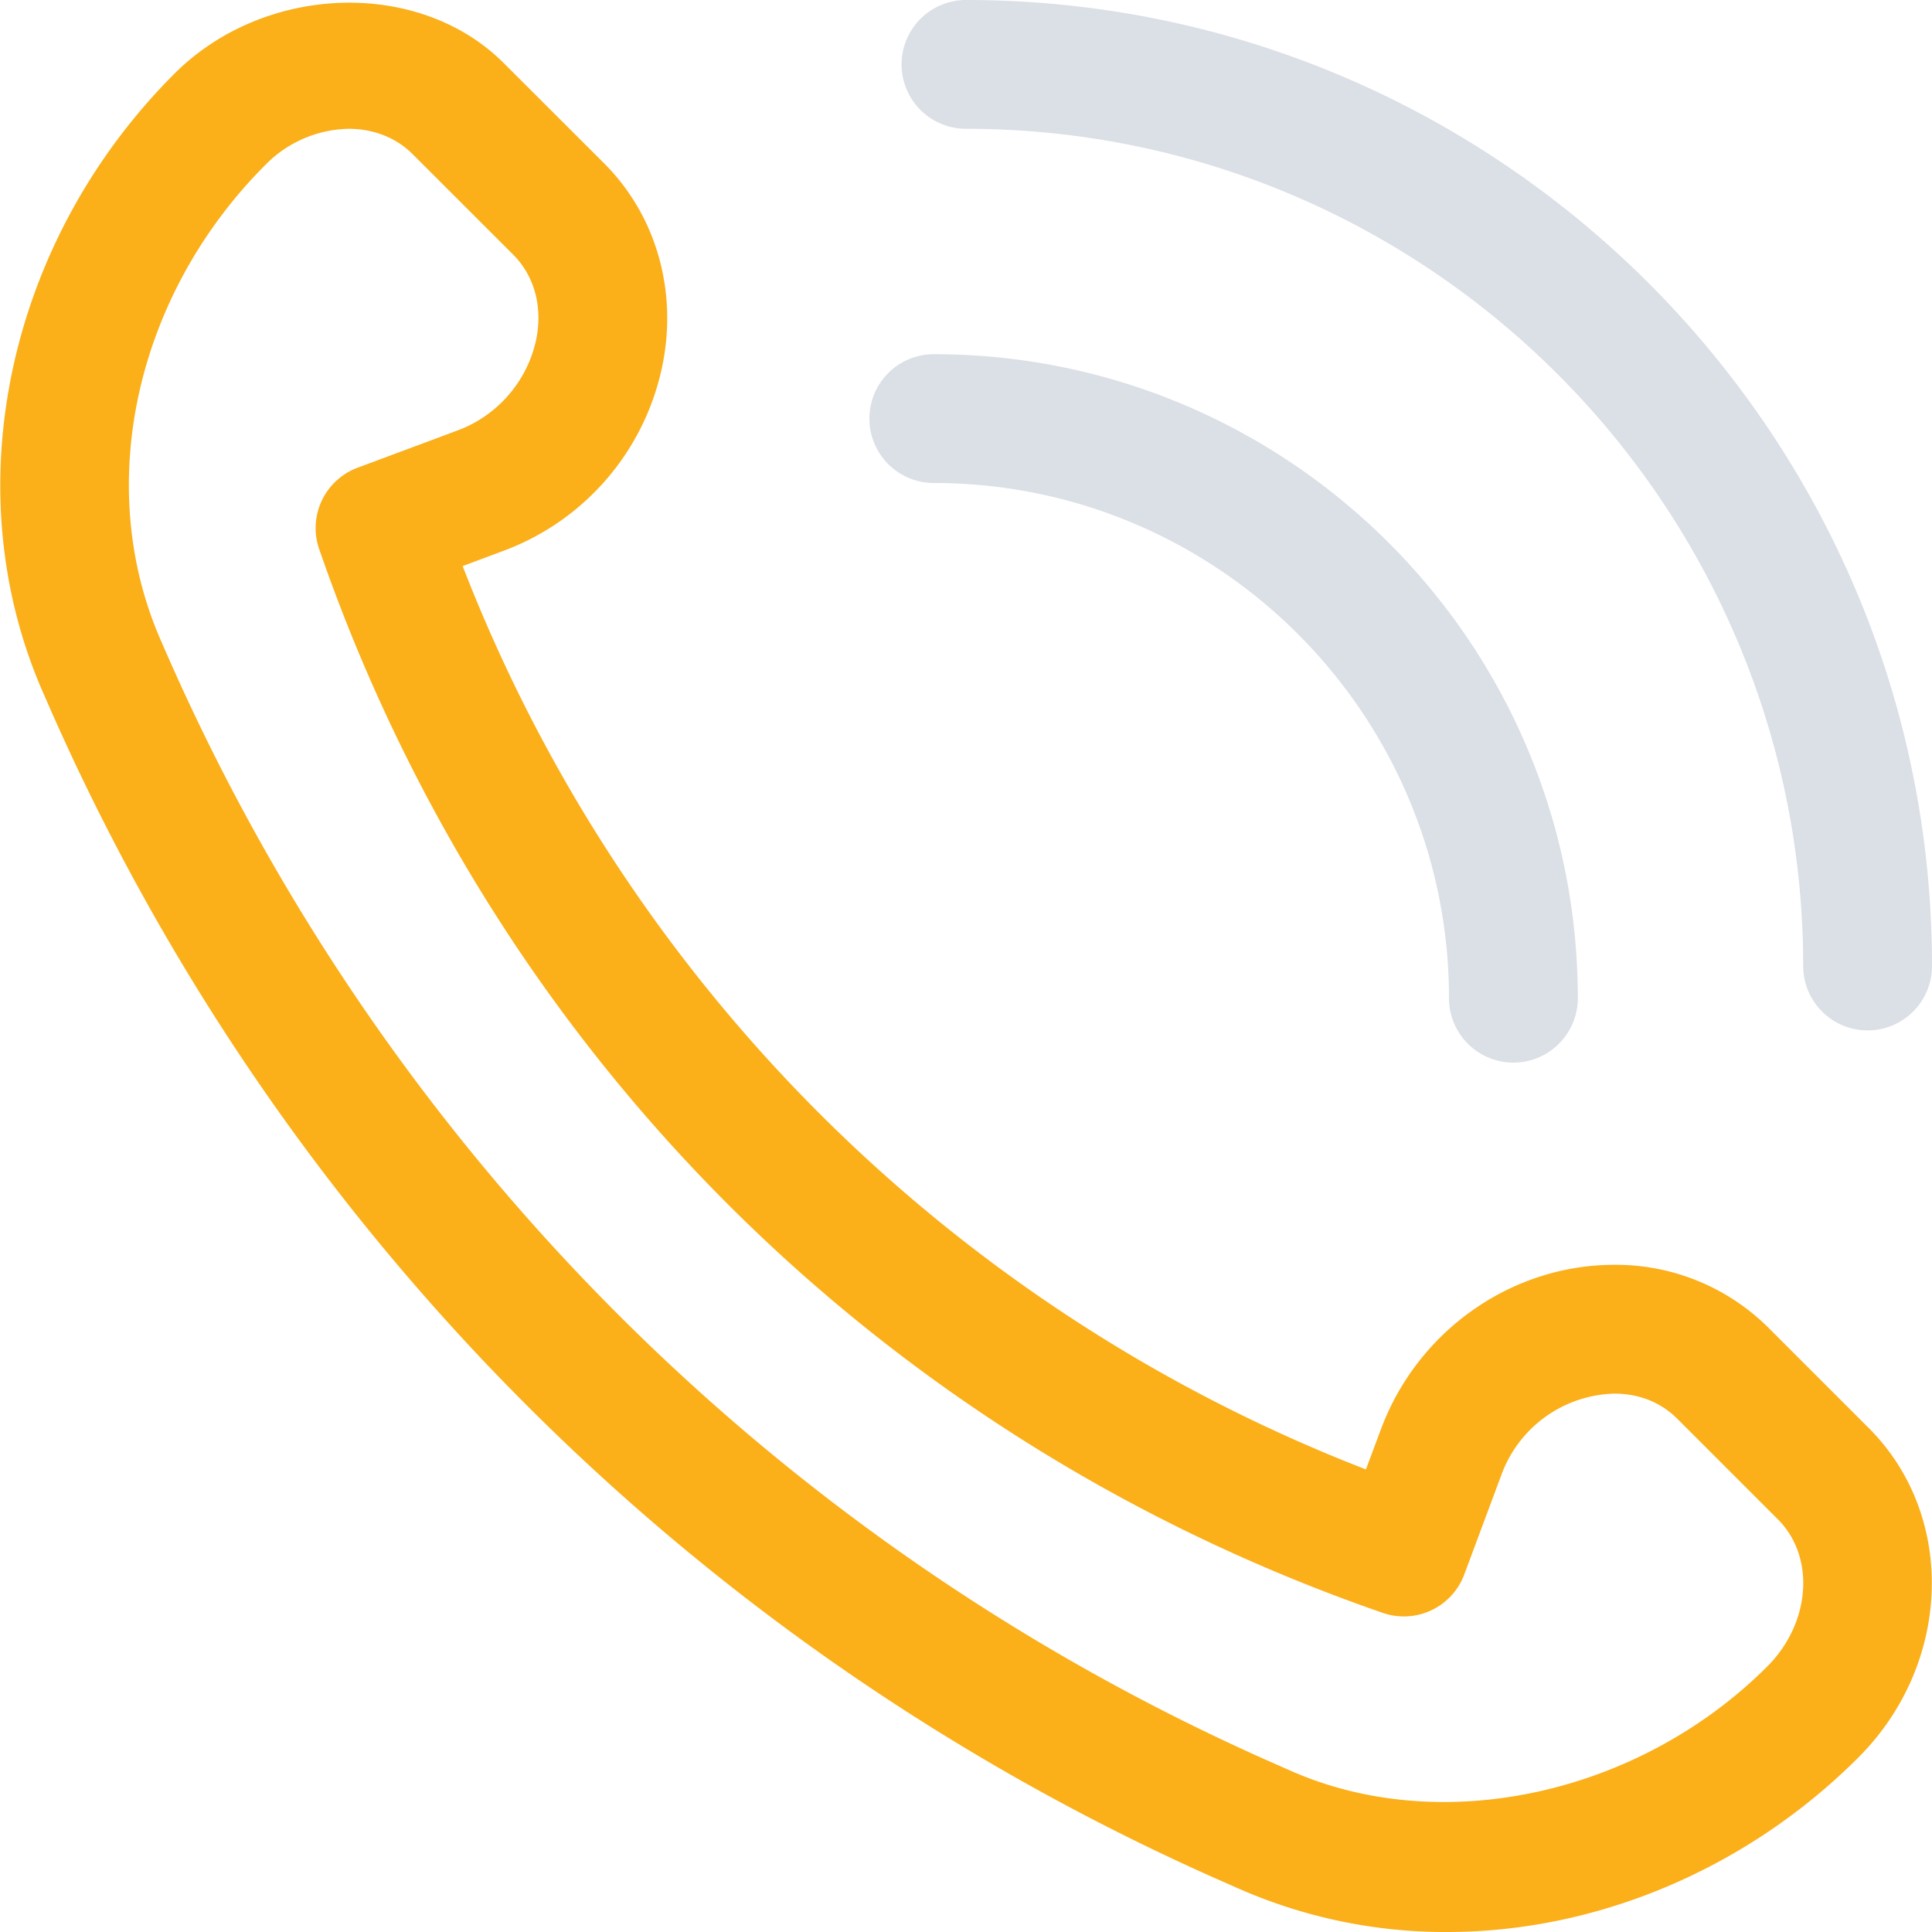 <svg xmlns="http://www.w3.org/2000/svg" width="30" height="30" viewBox="0 0 30 30">
    <g fill="none" fill-rule="nonzero">
        <path fill="#FBAF19" d="M27.463 20.62a3.357 3.357 0 0 0-2.396-.98c-1.599 0-3.055 1.026-3.624 2.554l-.233.623A24.551 24.551 0 0 1 7.184 8.79l.623-.233a3.905 3.905 0 0 0 2.469-2.836c.256-1.178-.078-2.368-.895-3.184L7.822.98C6.508-.335 4.109-.256 2.709 1.144c-2.6 2.6-3.421 6.458-2.044 9.601l.076.174A35.55 35.55 0 0 0 19.08 29.258l.177.078A7.96 7.96 0 0 0 22.47 30c2.337 0 4.664-.987 6.386-2.709 1.455-1.455 1.528-3.749.165-5.113l-1.558-1.558zm-.021 5.257c-1.983 1.982-5.035 2.655-7.381 1.628l-.177-.078A33.557 33.557 0 0 1 2.572 10.115l-.076-.174c-1.049-2.394-.395-5.36 1.627-7.383A1.857 1.857 0 0 1 5.417 2c.385 0 .737.14.99.393l1.559 1.558c.338.338.467.828.355 1.344a1.94 1.94 0 0 1-1.213 1.388l-1.556.58a1 1 0 0 0-.596 1.263c2.697 7.8 8.718 13.82 16.517 16.519a1 1 0 0 0 1.264-.597l.58-1.556a1.92 1.92 0 0 1 1.75-1.252c.268 0 .656.068.982.394l1.558 1.558c.584.585.51 1.61-.165 2.285z"/>
        <path fill="#DBDFE6" d="M15 2c7.169 0 13 5.832 13 13a1 1 0 0 0 2 0c0-8.271-6.729-15-15-15a1 1 0 0 0 0 2z"/>
        <path fill="#DBDFE6" d="M14.5 7.5c4.411 0 8 3.589 8 8a1 1 0 1 0 2 0c0-5.514-4.486-10-10-10a1 1 0 0 0 0 2z"/>
    </g>
</svg>
